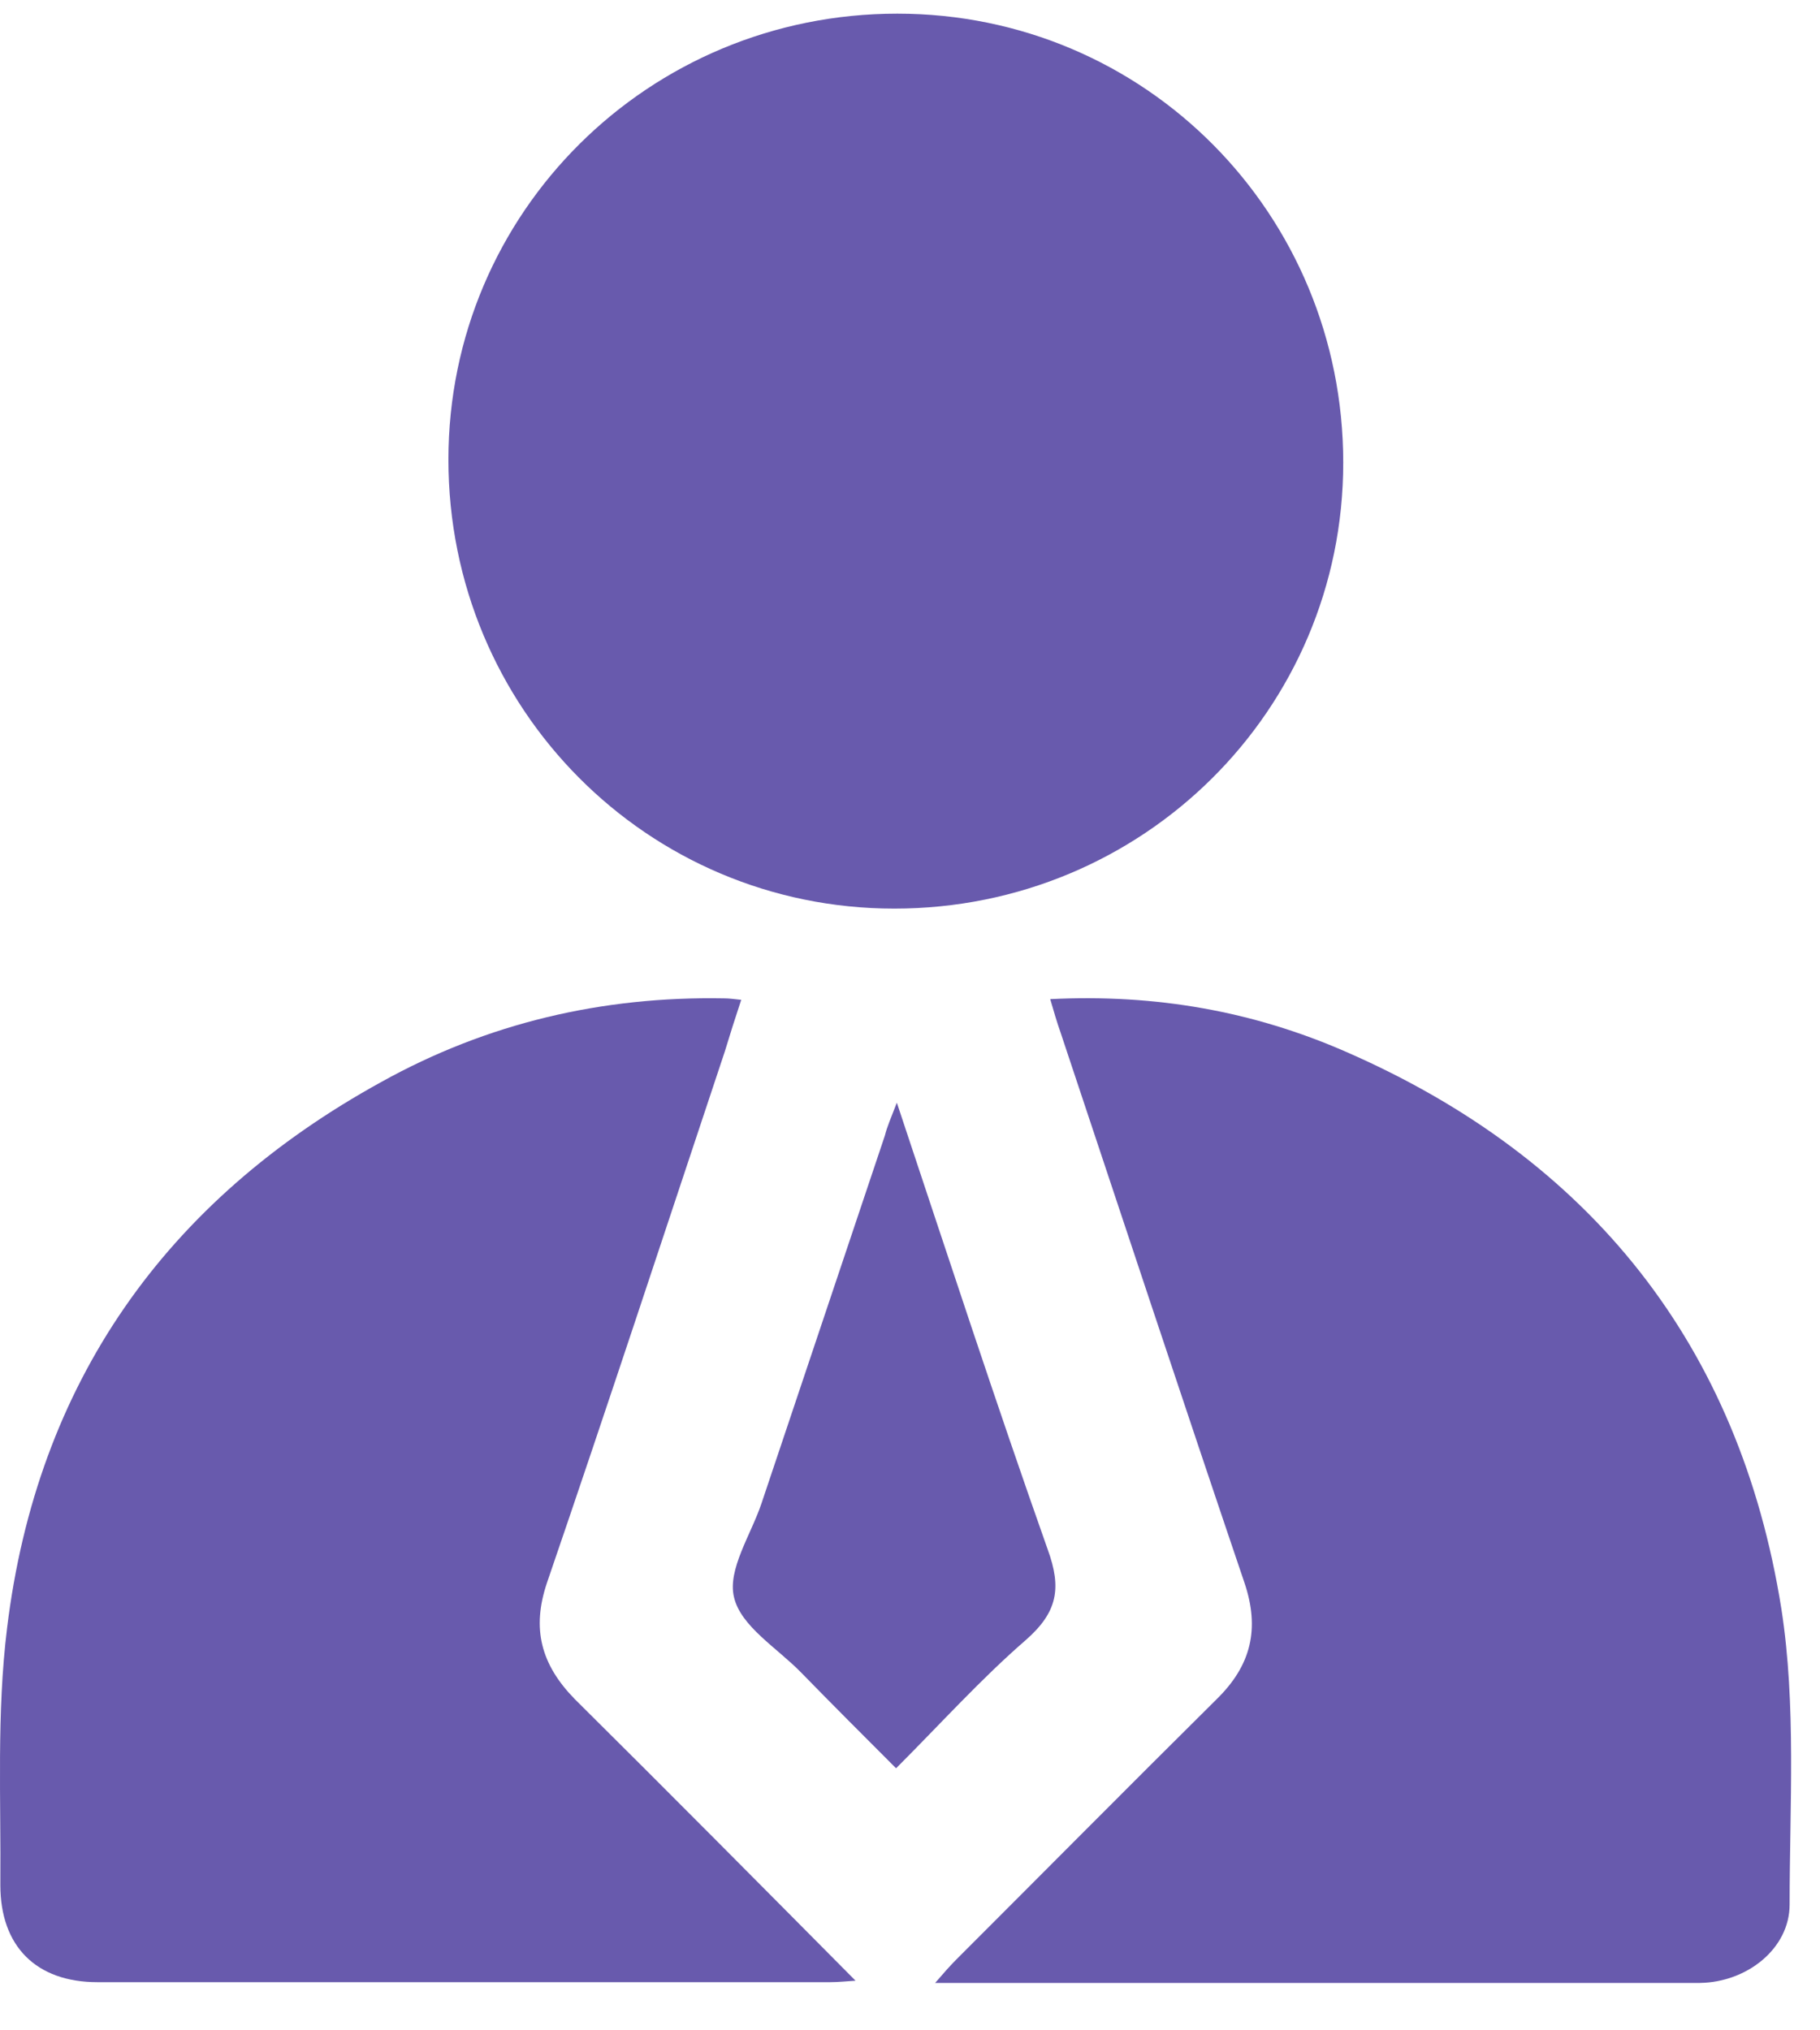 <svg width="26" height="29" viewBox="0 0 26 29" fill="none" xmlns="http://www.w3.org/2000/svg">
<path d="M12.776 12.978C9.244 12.978 6.406 10.118 6.406 6.565C6.406 3.034 9.266 0.195 12.819 0.195C16.361 0.195 19.189 3.055 19.189 6.608C19.189 10.14 16.329 12.978 12.776 12.978Z" fill="#685AAD"/>
<path d="M10.589 14.281C10.504 14.537 10.429 14.772 10.355 15.017C9.512 17.546 8.679 20.085 7.815 22.604C7.591 23.265 7.73 23.777 8.21 24.268C9.544 25.591 10.867 26.925 12.222 28.291C12.073 28.301 11.966 28.312 11.859 28.312C8.37 28.312 4.881 28.312 1.392 28.312C0.517 28.312 0.005 27.8 0.005 26.925C0.015 25.698 -0.049 24.471 0.101 23.255C0.528 19.755 2.363 17.151 5.446 15.455C6.962 14.612 8.605 14.228 10.344 14.26C10.419 14.26 10.483 14.27 10.589 14.281Z" fill="#685AAD"/>
<path d="M15.003 14.271C16.507 14.196 17.905 14.442 19.239 15.028C22.728 16.554 24.851 19.222 25.448 22.978C25.662 24.354 25.566 25.794 25.566 27.203C25.566 27.832 24.958 28.313 24.285 28.323C22.674 28.323 21.063 28.323 19.452 28.323C17.574 28.323 15.696 28.323 13.818 28.323C13.69 28.323 13.562 28.323 13.359 28.323C13.487 28.174 13.573 28.078 13.658 27.992C14.896 26.755 16.134 25.506 17.382 24.269C17.873 23.788 18.001 23.266 17.777 22.604C16.891 19.99 16.027 17.376 15.152 14.751C15.099 14.602 15.056 14.452 15.003 14.271Z" fill="#685AAD"/>
<path d="M12.812 15.75C13.548 17.959 14.231 20.05 14.967 22.131C15.17 22.686 15.106 23.027 14.658 23.422C14.017 23.977 13.441 24.617 12.801 25.257C12.342 24.798 11.894 24.35 11.446 23.891C11.104 23.539 10.582 23.23 10.486 22.814C10.389 22.419 10.731 21.917 10.88 21.469C11.467 19.719 12.054 17.969 12.641 16.22C12.673 16.091 12.726 15.974 12.812 15.75Z" fill="#685AAD"/>
</svg>
